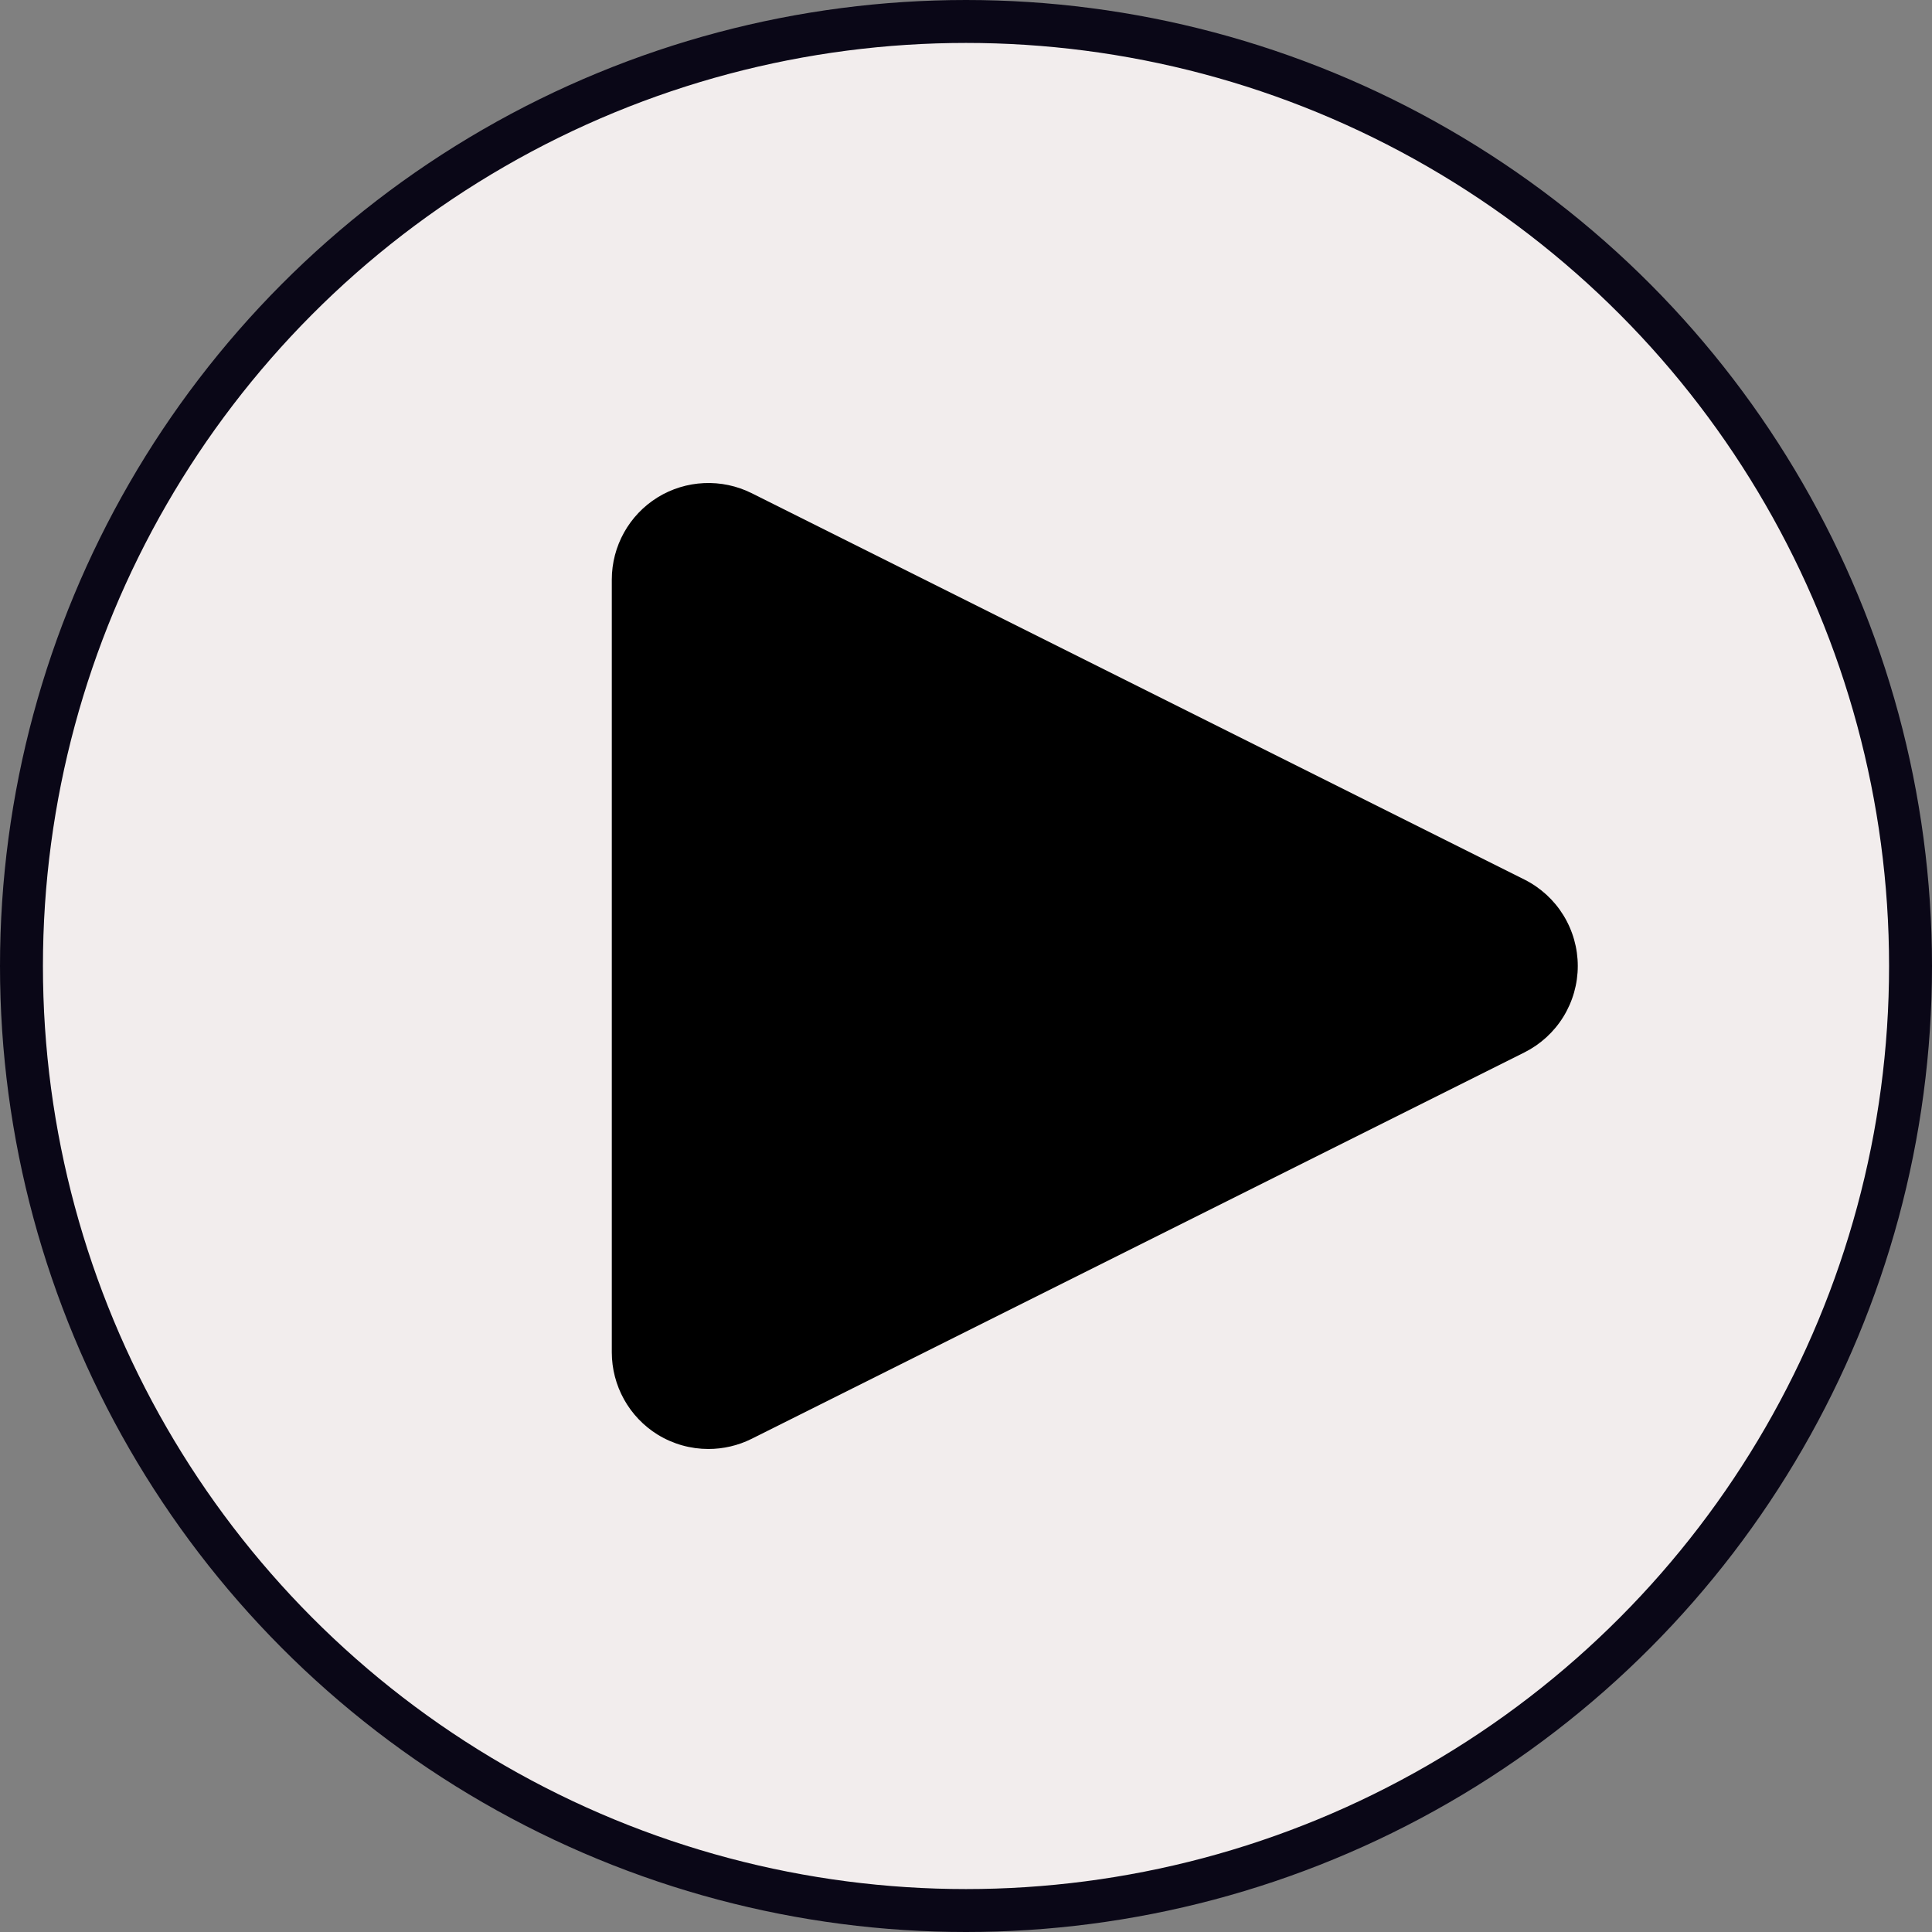 <svg width="90" height="90" viewBox="0 0 90 90" fill="none" xmlns="http://www.w3.org/2000/svg">
<rect x="0" y="0" width="90" height="90" fill="#808080" stroke="none"/>
<circle cx="45" cy="45" r="44" fill="#F2EDED" stroke="#0A0717" stroke-width="2"/>
<path d="M33 67.499C32.176 67.499 31.358 67.274 30.633 66.829C29.981 66.424 29.443 65.86 29.07 65.19C28.697 64.52 28.501 63.766 28.5 62.999V26.999C28.5 25.438 29.31 23.989 30.633 23.17C31.286 22.768 32.031 22.539 32.797 22.505C33.563 22.47 34.325 22.631 35.011 22.972L71.011 40.972C71.759 41.346 72.388 41.921 72.827 42.632C73.266 43.344 73.499 44.163 73.499 44.999C73.499 45.835 73.266 46.655 72.827 47.366C72.388 48.077 71.759 48.652 71.011 49.027L35.011 67.027C34.382 67.342 33.684 67.499 33 67.499Z" fill="black"/>
</svg>
